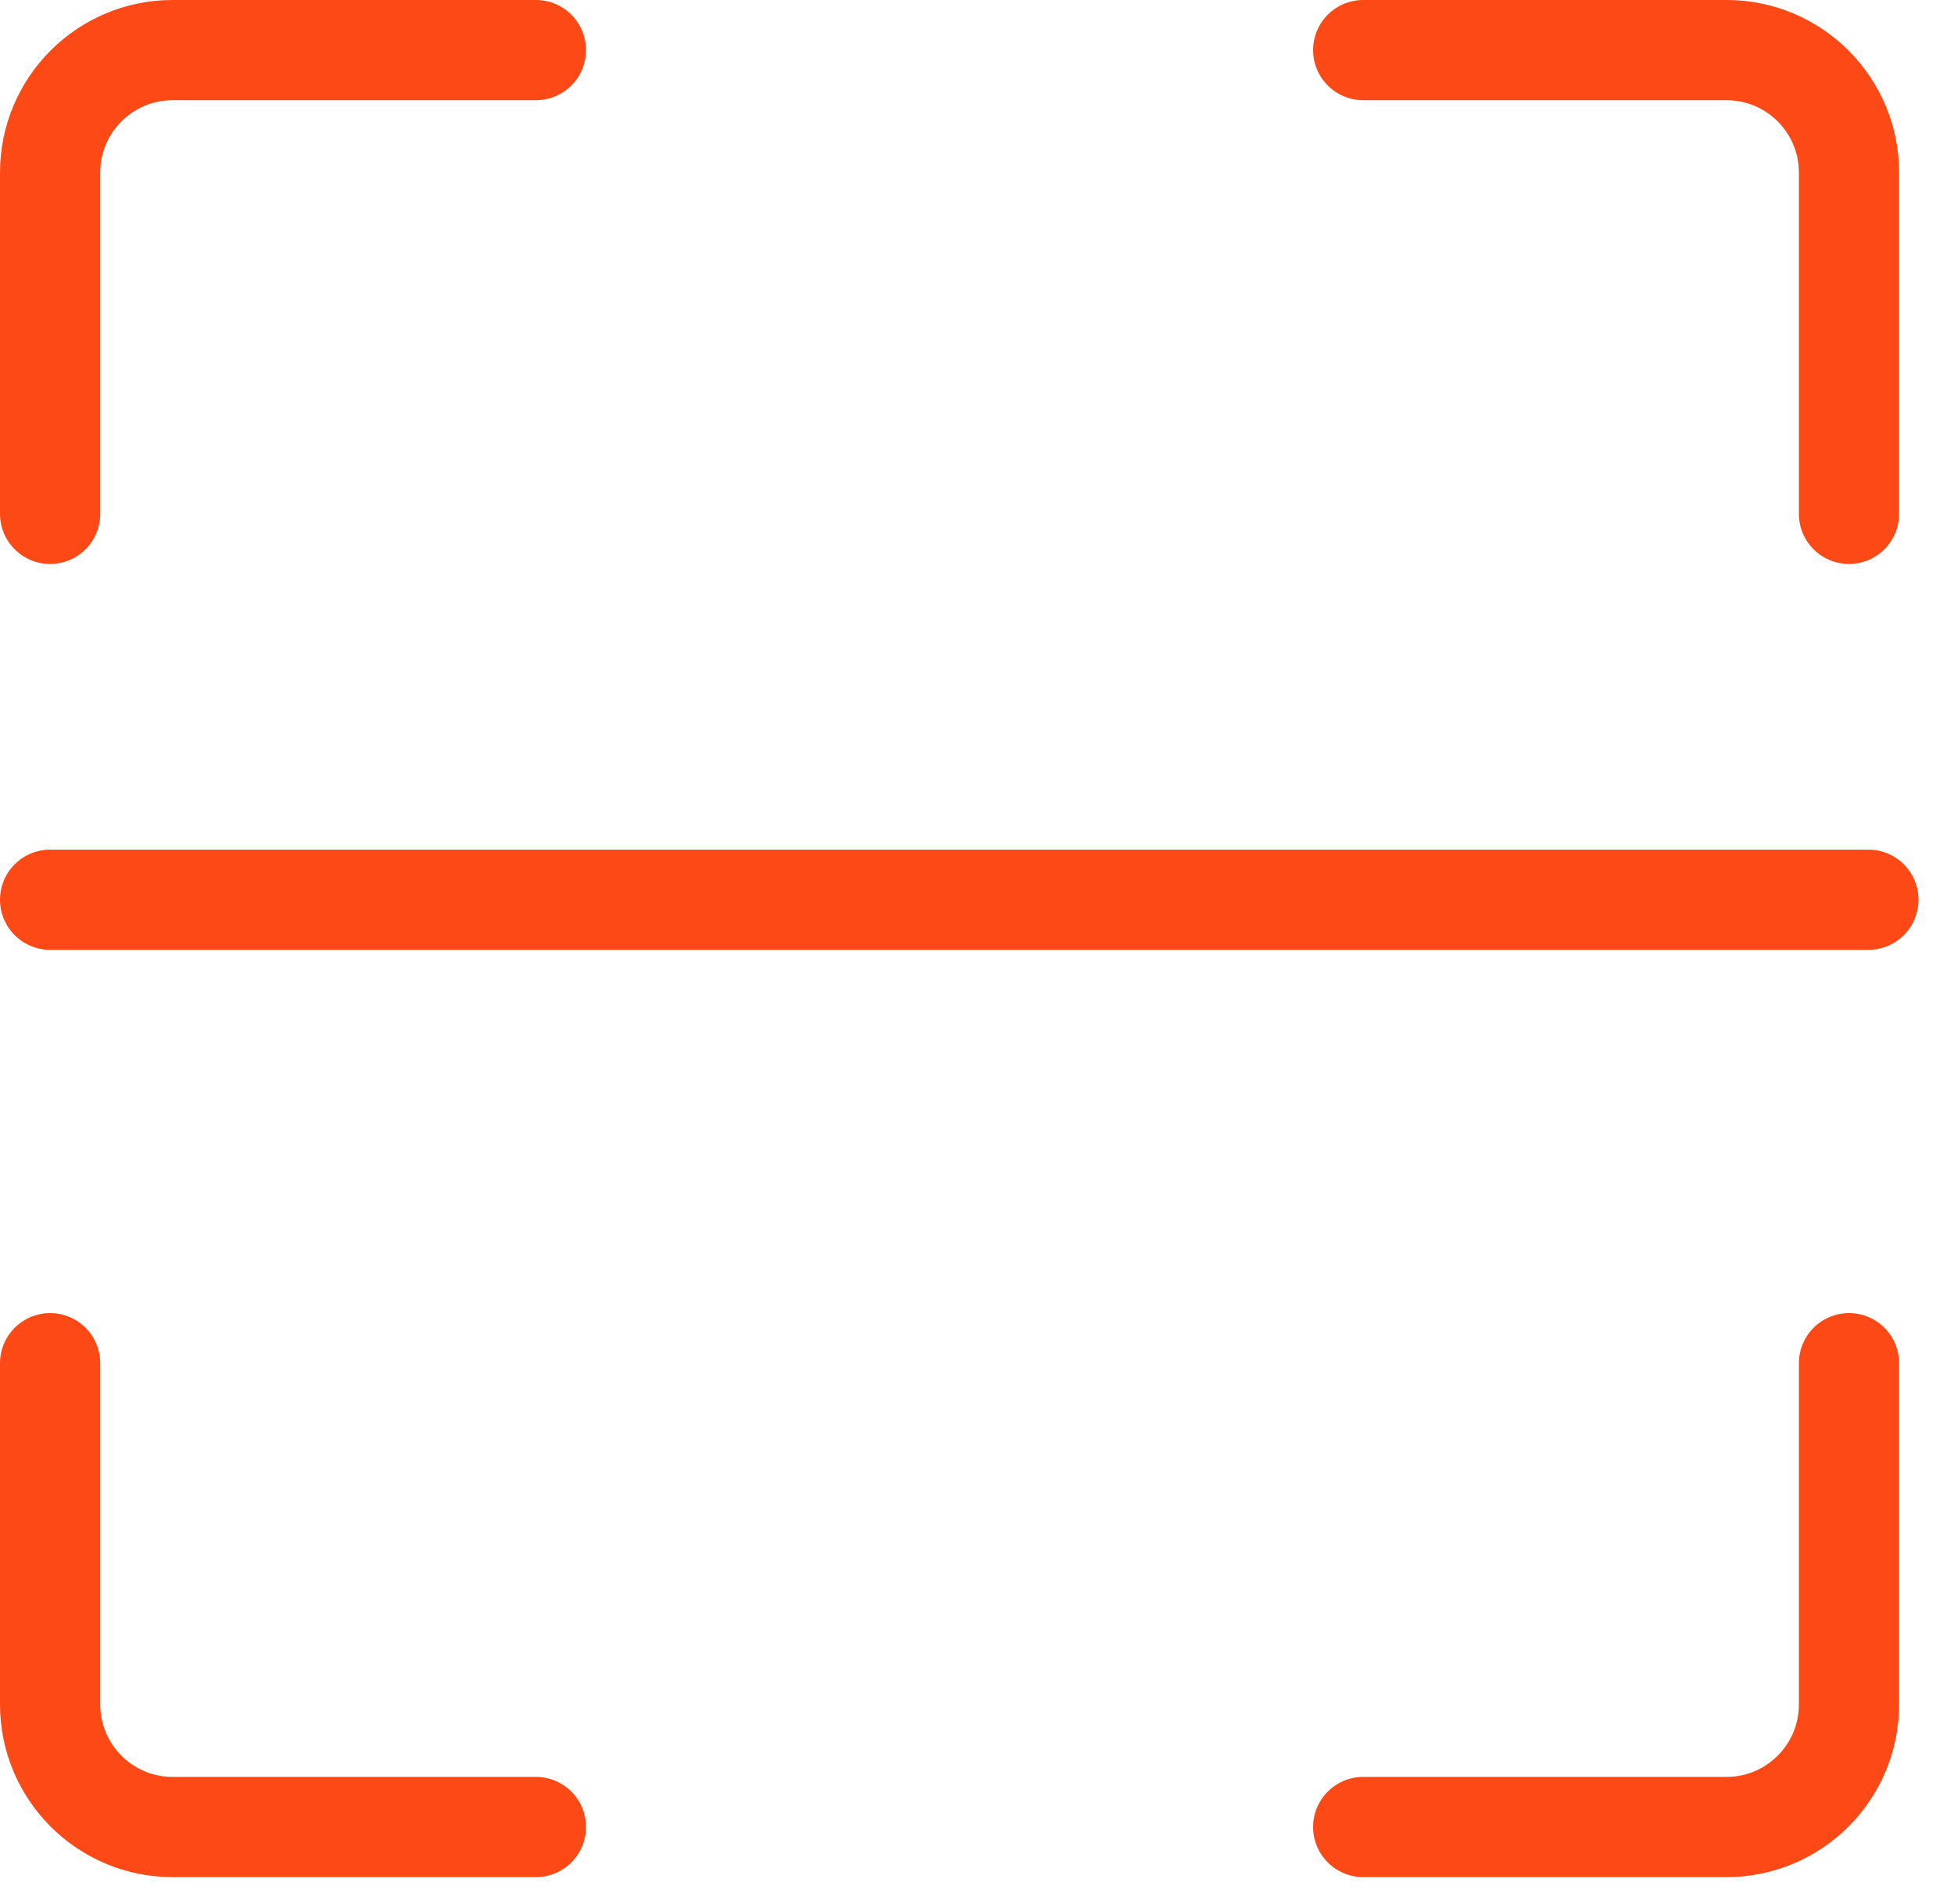 <?xml version="1.0" encoding="UTF-8"?>
<svg width="39px" height="38px" viewBox="0 0 39 38" version="1.1" xmlns="http://www.w3.org/2000/svg">
    <!-- Generator: sketchtool 41.2 (35397) - http://www.bohemiancoding.com/sketch -->
    <title>B1C376D7-51D8-4BB6-8182-32F994FF9311</title>
    <desc>Created with sketchtool.</desc>
    <defs></defs>
    <g id="首页" stroke="none" stroke-width="1" fill="none" fill-rule="evenodd" stroke-linecap="round">
        <g transform="translate(-527, -46)" id="Group-32" stroke-width="2" stroke="#FD4915">
            <g transform="translate(527, 46)">
                <g id="Group-31" transform="translate(1, 1)">
                    <g id="Group-17">
                        <path d="M0,9.256 L0,2.445 C0,1.095 1.095,0 2.444,0 L9.696,0" id="Stroke-1"></path>
                        <path d="M35.904,9.256 L35.904,2.445 C35.904,1.095 34.809,0 33.46,0 L26.208,0" id="Stroke-3"></path>
                        <path d="M35.904,26.208 L35.904,33.019 C35.904,34.37 34.809,35.465 33.46,35.465 L26.208,35.465" id="Stroke-5"></path>
                        <path d="M0,26.208 L0,33.019 C0,34.37 1.095,35.465 2.444,35.465 L9.696,35.465" id="Stroke-7"></path>
                        <path d="M0,16.958 L36.291,16.958" id="Stroke-23"></path>
                    </g>
                </g>
            </g>
        </g>
    </g>
</svg>